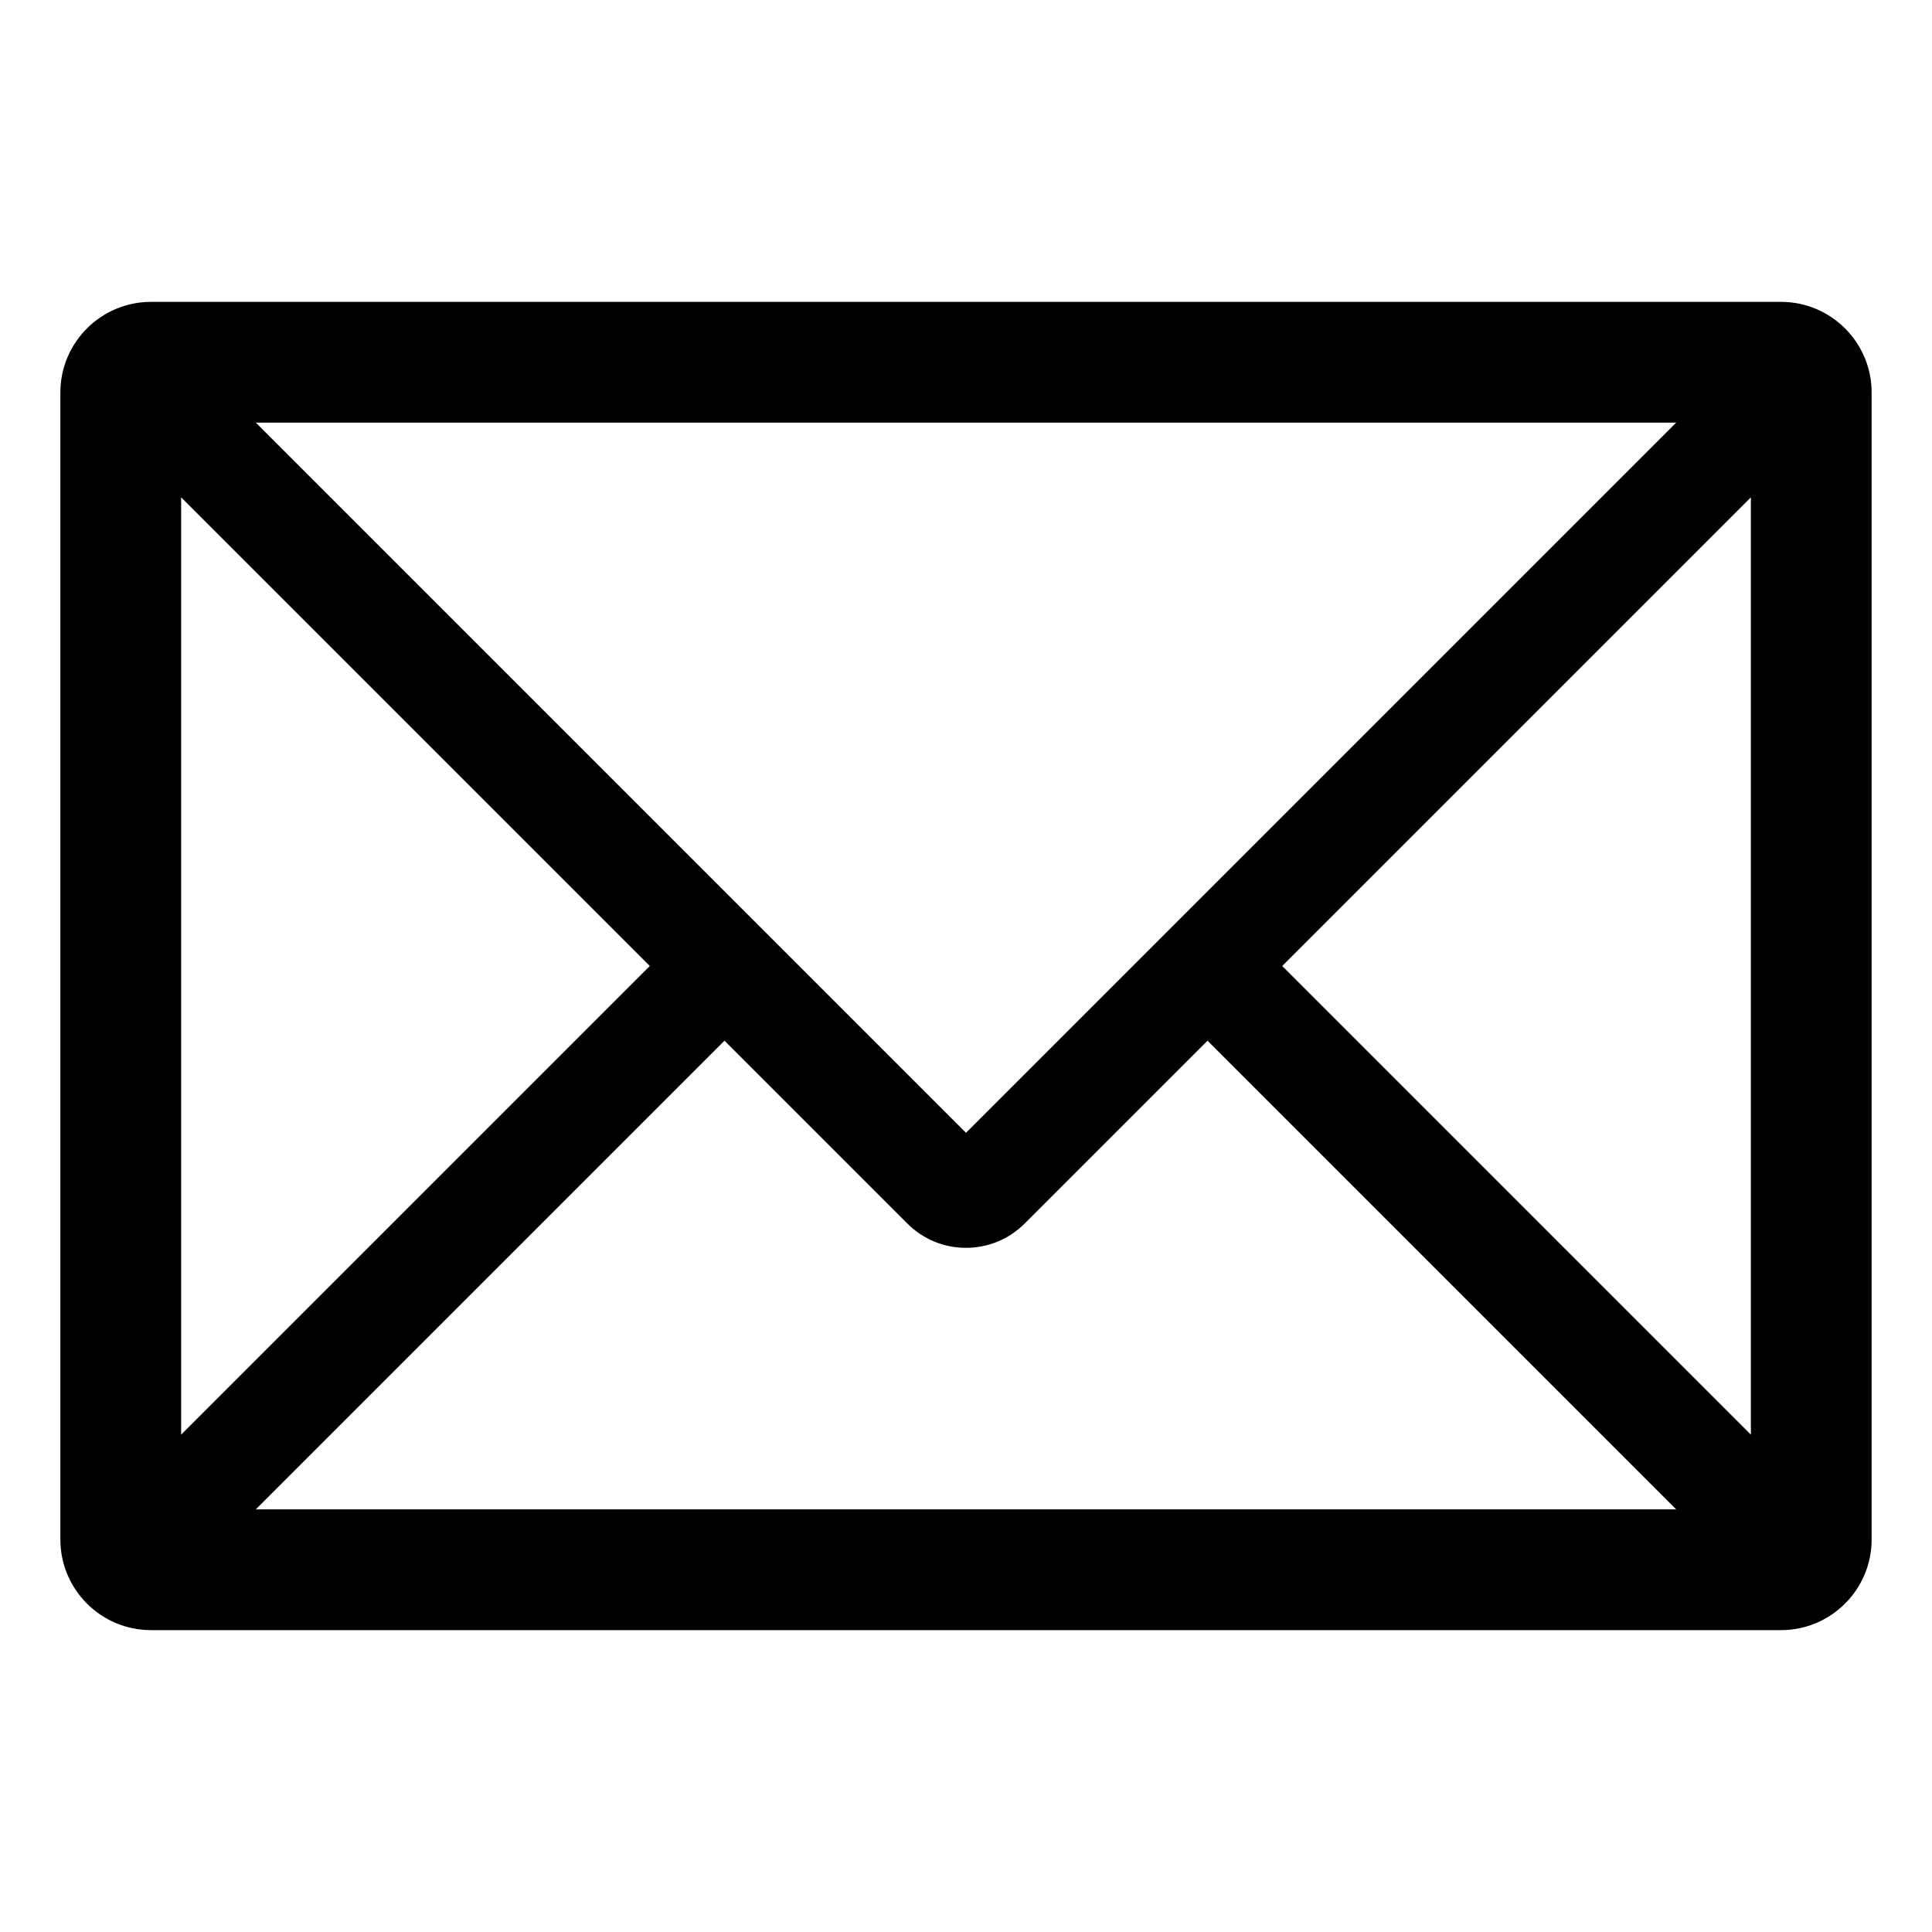 <svg xmlns="http://www.w3.org/2000/svg" viewBox="0 0 32 32">
  <path d="M29.5 5h-27C1.673 5 1 5.673 1 6.5v19c0 .827.673 1.5 1.5 1.5h27c.827 0 1.5-.673 1.5-1.5v-19c0-.827-.673-1.5-1.5-1.5ZM3 8.237 10.763 16 3 23.763V8.237Zm13 10.526L4.237 7h23.526L16 18.763Zm-4-1.526 3.028 3.028c.26.26.605.403.972.403s.712-.143.972-.403L20 17.237 27.763 25H4.237L12 17.237ZM21.237 16 29 8.237v15.526L21.237 16Z"/>
</svg>
